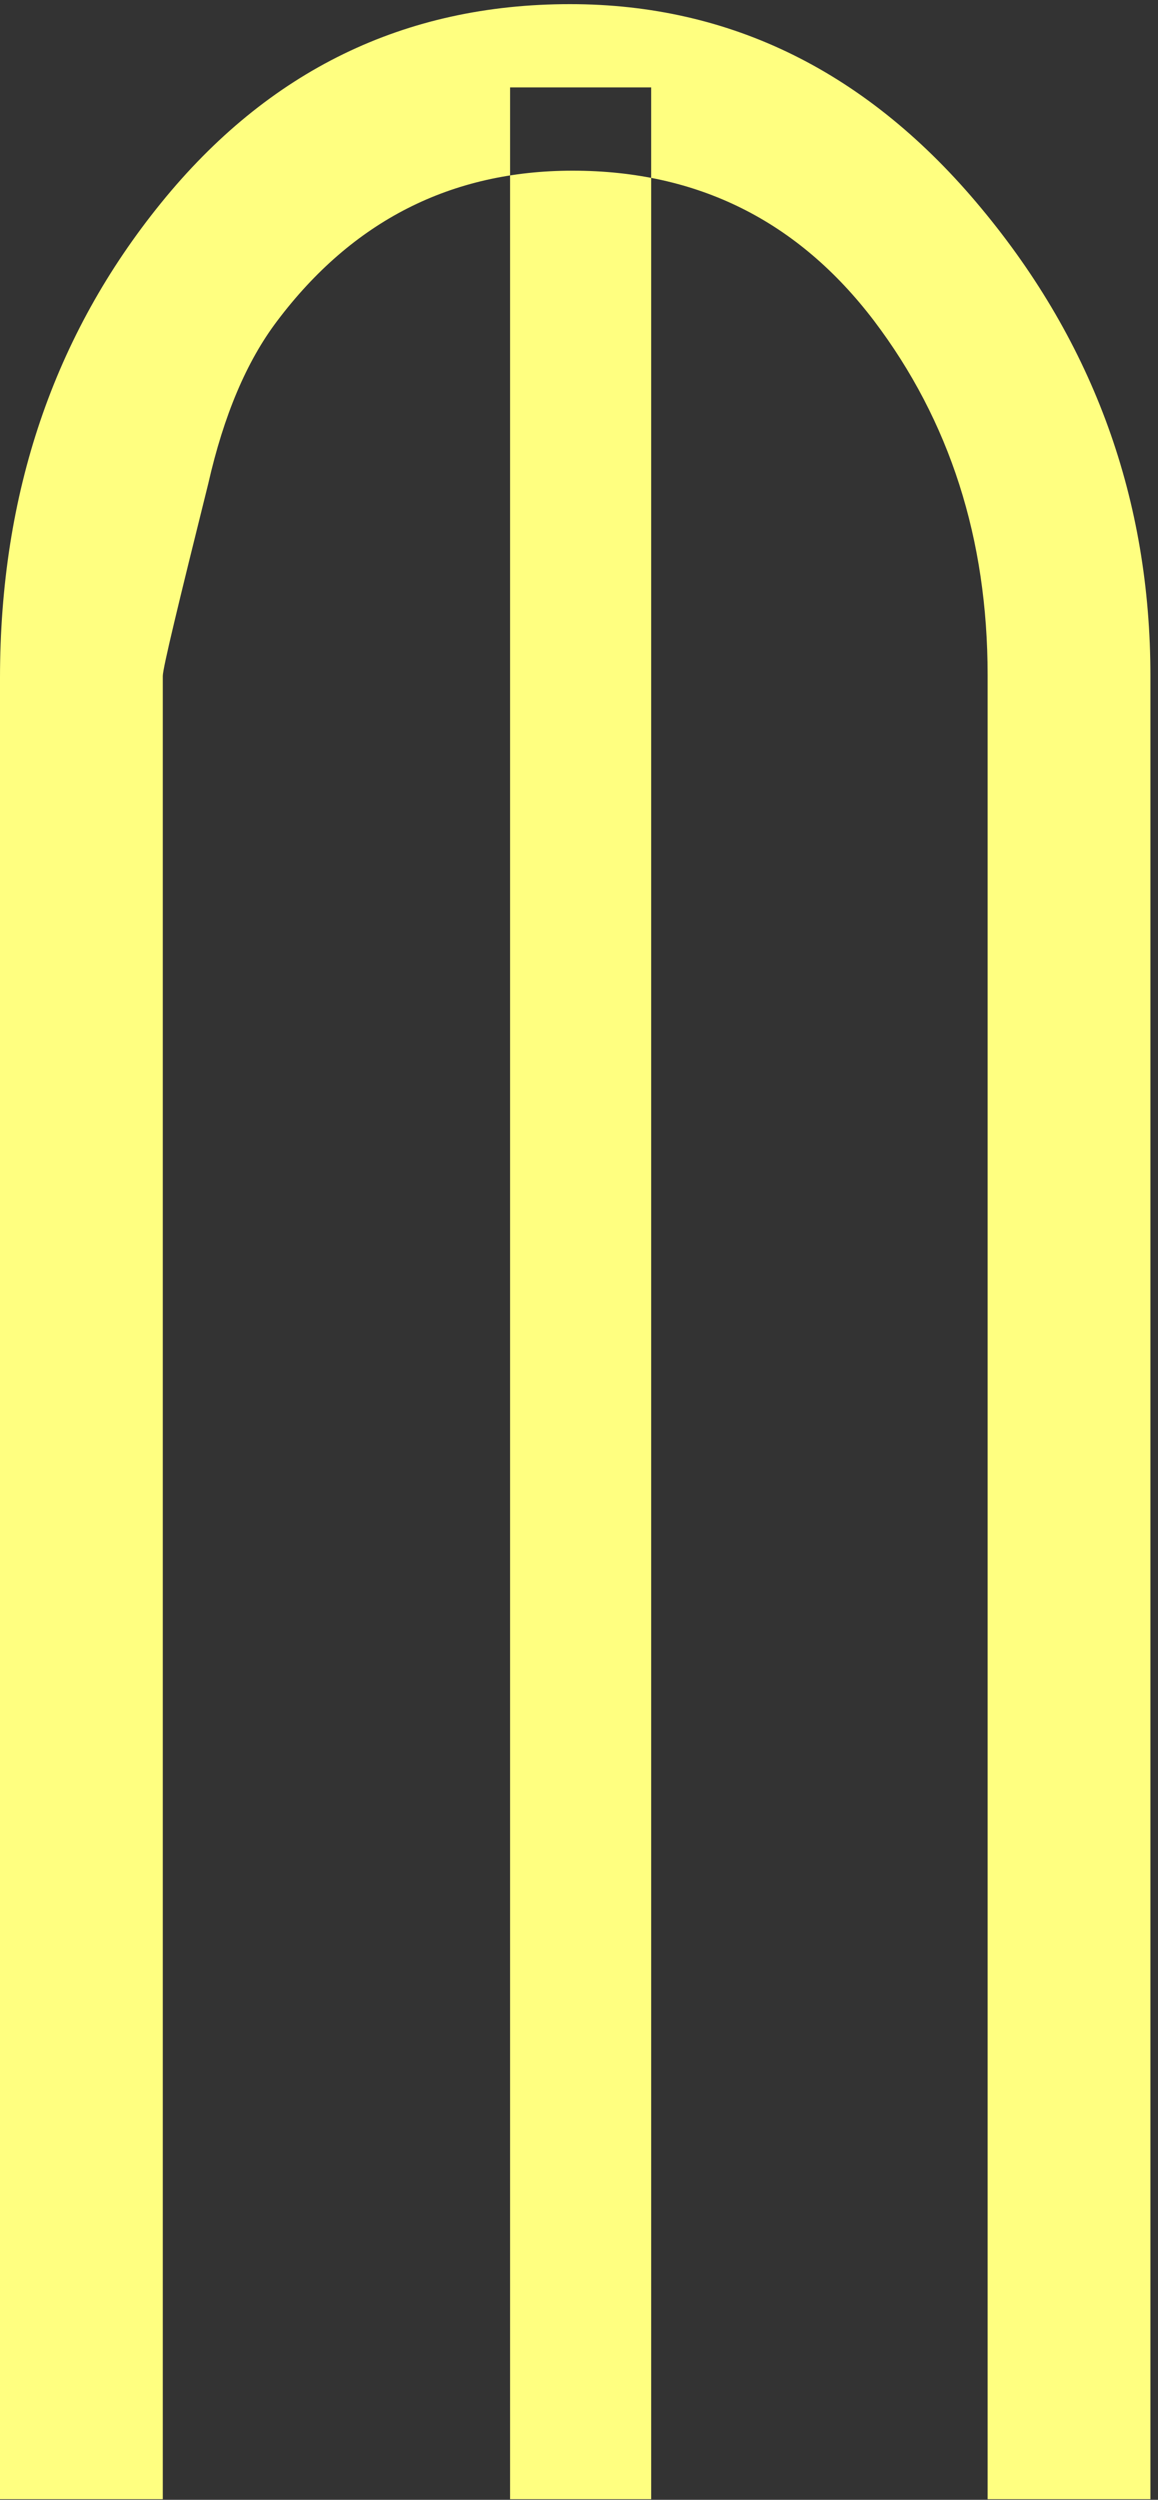 <?xml version="1.0" encoding="UTF-8" standalone="no"?>
<svg
   xmlns:dc="http://purl.org/dc/elements/1.1/"
   xmlns:cc="http://creativecommons.org/ns#"
   xmlns:rdf="http://www.w3.org/1999/02/22-rdf-syntax-ns#"
   xmlns:svg="http://www.w3.org/2000/svg"
   xmlns="http://www.w3.org/2000/svg"
   id="svg7"
   height="51.1mm"
   width="23.69mm"
   version="1.0">
  <rect width="100%" height="100%" fill="#333333" stroke="none"/>
  <defs
     id="defs3">
    <pattern
       y="0"
       x="0"
       height="6"
       width="6"
       patternUnits="userSpaceOnUse"
       id="EMFhbasepattern" />
  </defs>
  <path
     id="path5"
     d="  M 76.363,192.167   L 76.363,52.148   C 76.363,41.638 73.446,32.527 67.572,24.775   C 61.698,17.063 53.946,13.187 44.276,13.187   C 34.885,13.187 27.253,17.063 21.418,24.815   C 19.061,27.932 17.303,32.088 16.104,37.362   C 13.786,46.673 12.587,51.628 12.587,52.228   L 12.587,193.086   L 0,193.086   L 0,52.387   C 0,38.122 4.156,25.894 12.467,15.664   C 20.739,5.474 31.249,0.32 44.076,0.32   C 56.543,0.32 67.172,5.594 75.884,16.104   C 84.595,26.573 88.951,38.641 88.951,52.228   L 88.951,193.086   L 76.363,193.086   z  M 39.44,6.753   L 50.349,6.753   L 50.349,193.086   L 39.44,193.086   z "
     style="fill:#ffff80;fill-rule:evenodd;fill-opacity:1;stroke:none;" />
</svg>
